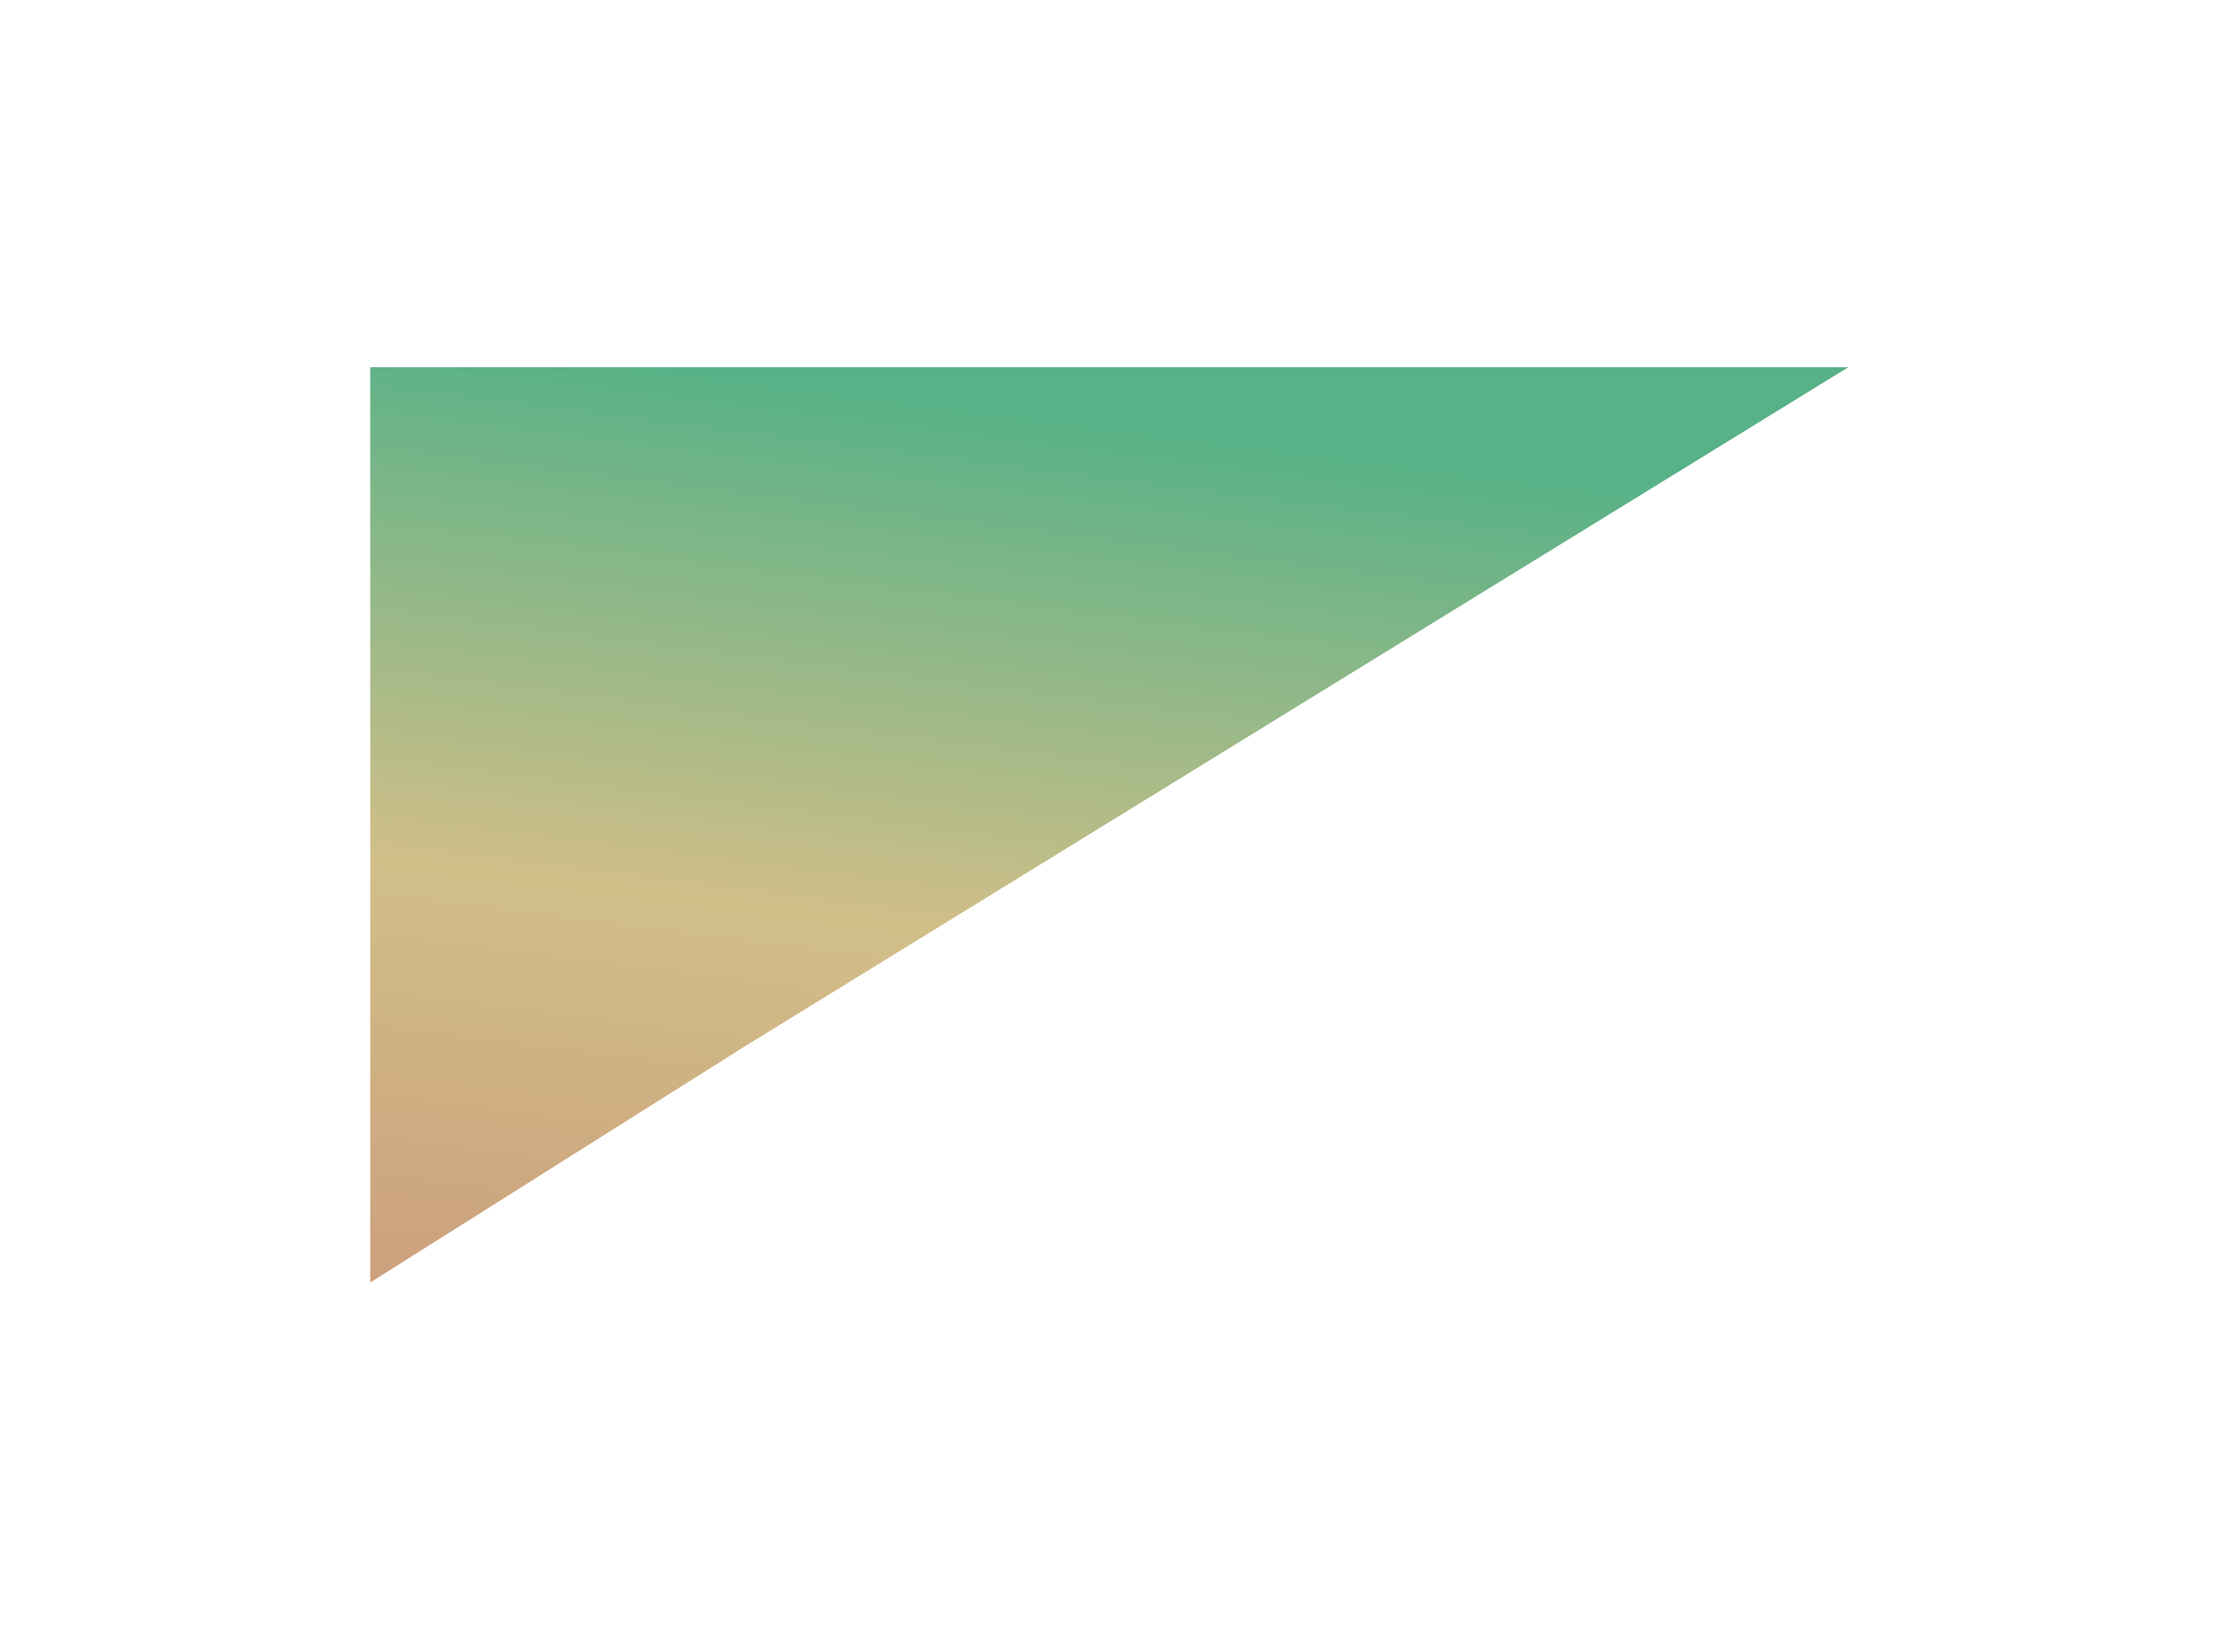 <svg width="699" height="521" viewBox="0 0 699 521" fill="none" xmlns="http://www.w3.org/2000/svg">
<g opacity="0.691" filter="url(#filter0_f_3_861)">
<path fill-rule="evenodd" clip-rule="evenodd" d="M116.731 115.8H582.731L234.268 330.273L116.731 404.382L116.731 115.8Z" fill="url(#paint0_linear_3_861)"/>
</g>
<defs>
<filter id="filter0_f_3_861" x="0.984" y="0.053" width="697.494" height="520.075" filterUnits="userSpaceOnUse" color-interpolation-filters="sRGB">
<feFlood flood-opacity="0" result="BackgroundImageFix"/>
<feBlend mode="normal" in="SourceGraphic" in2="BackgroundImageFix" result="shape"/>
<feGaussianBlur stdDeviation="57.874" result="effect1_foregroundBlur_3_861"/>
</filter>
<linearGradient id="paint0_linear_3_861" x1="-20.472" y1="86.138" x2="-58.152" y2="382.118" gradientUnits="userSpaceOnUse">
<stop stop-color="#0D8F51"/>
<stop offset="0.556" stop-color="#BDA253"/>
<stop offset="1" stop-color="#B57542"/>
</linearGradient>
</defs>
</svg>
